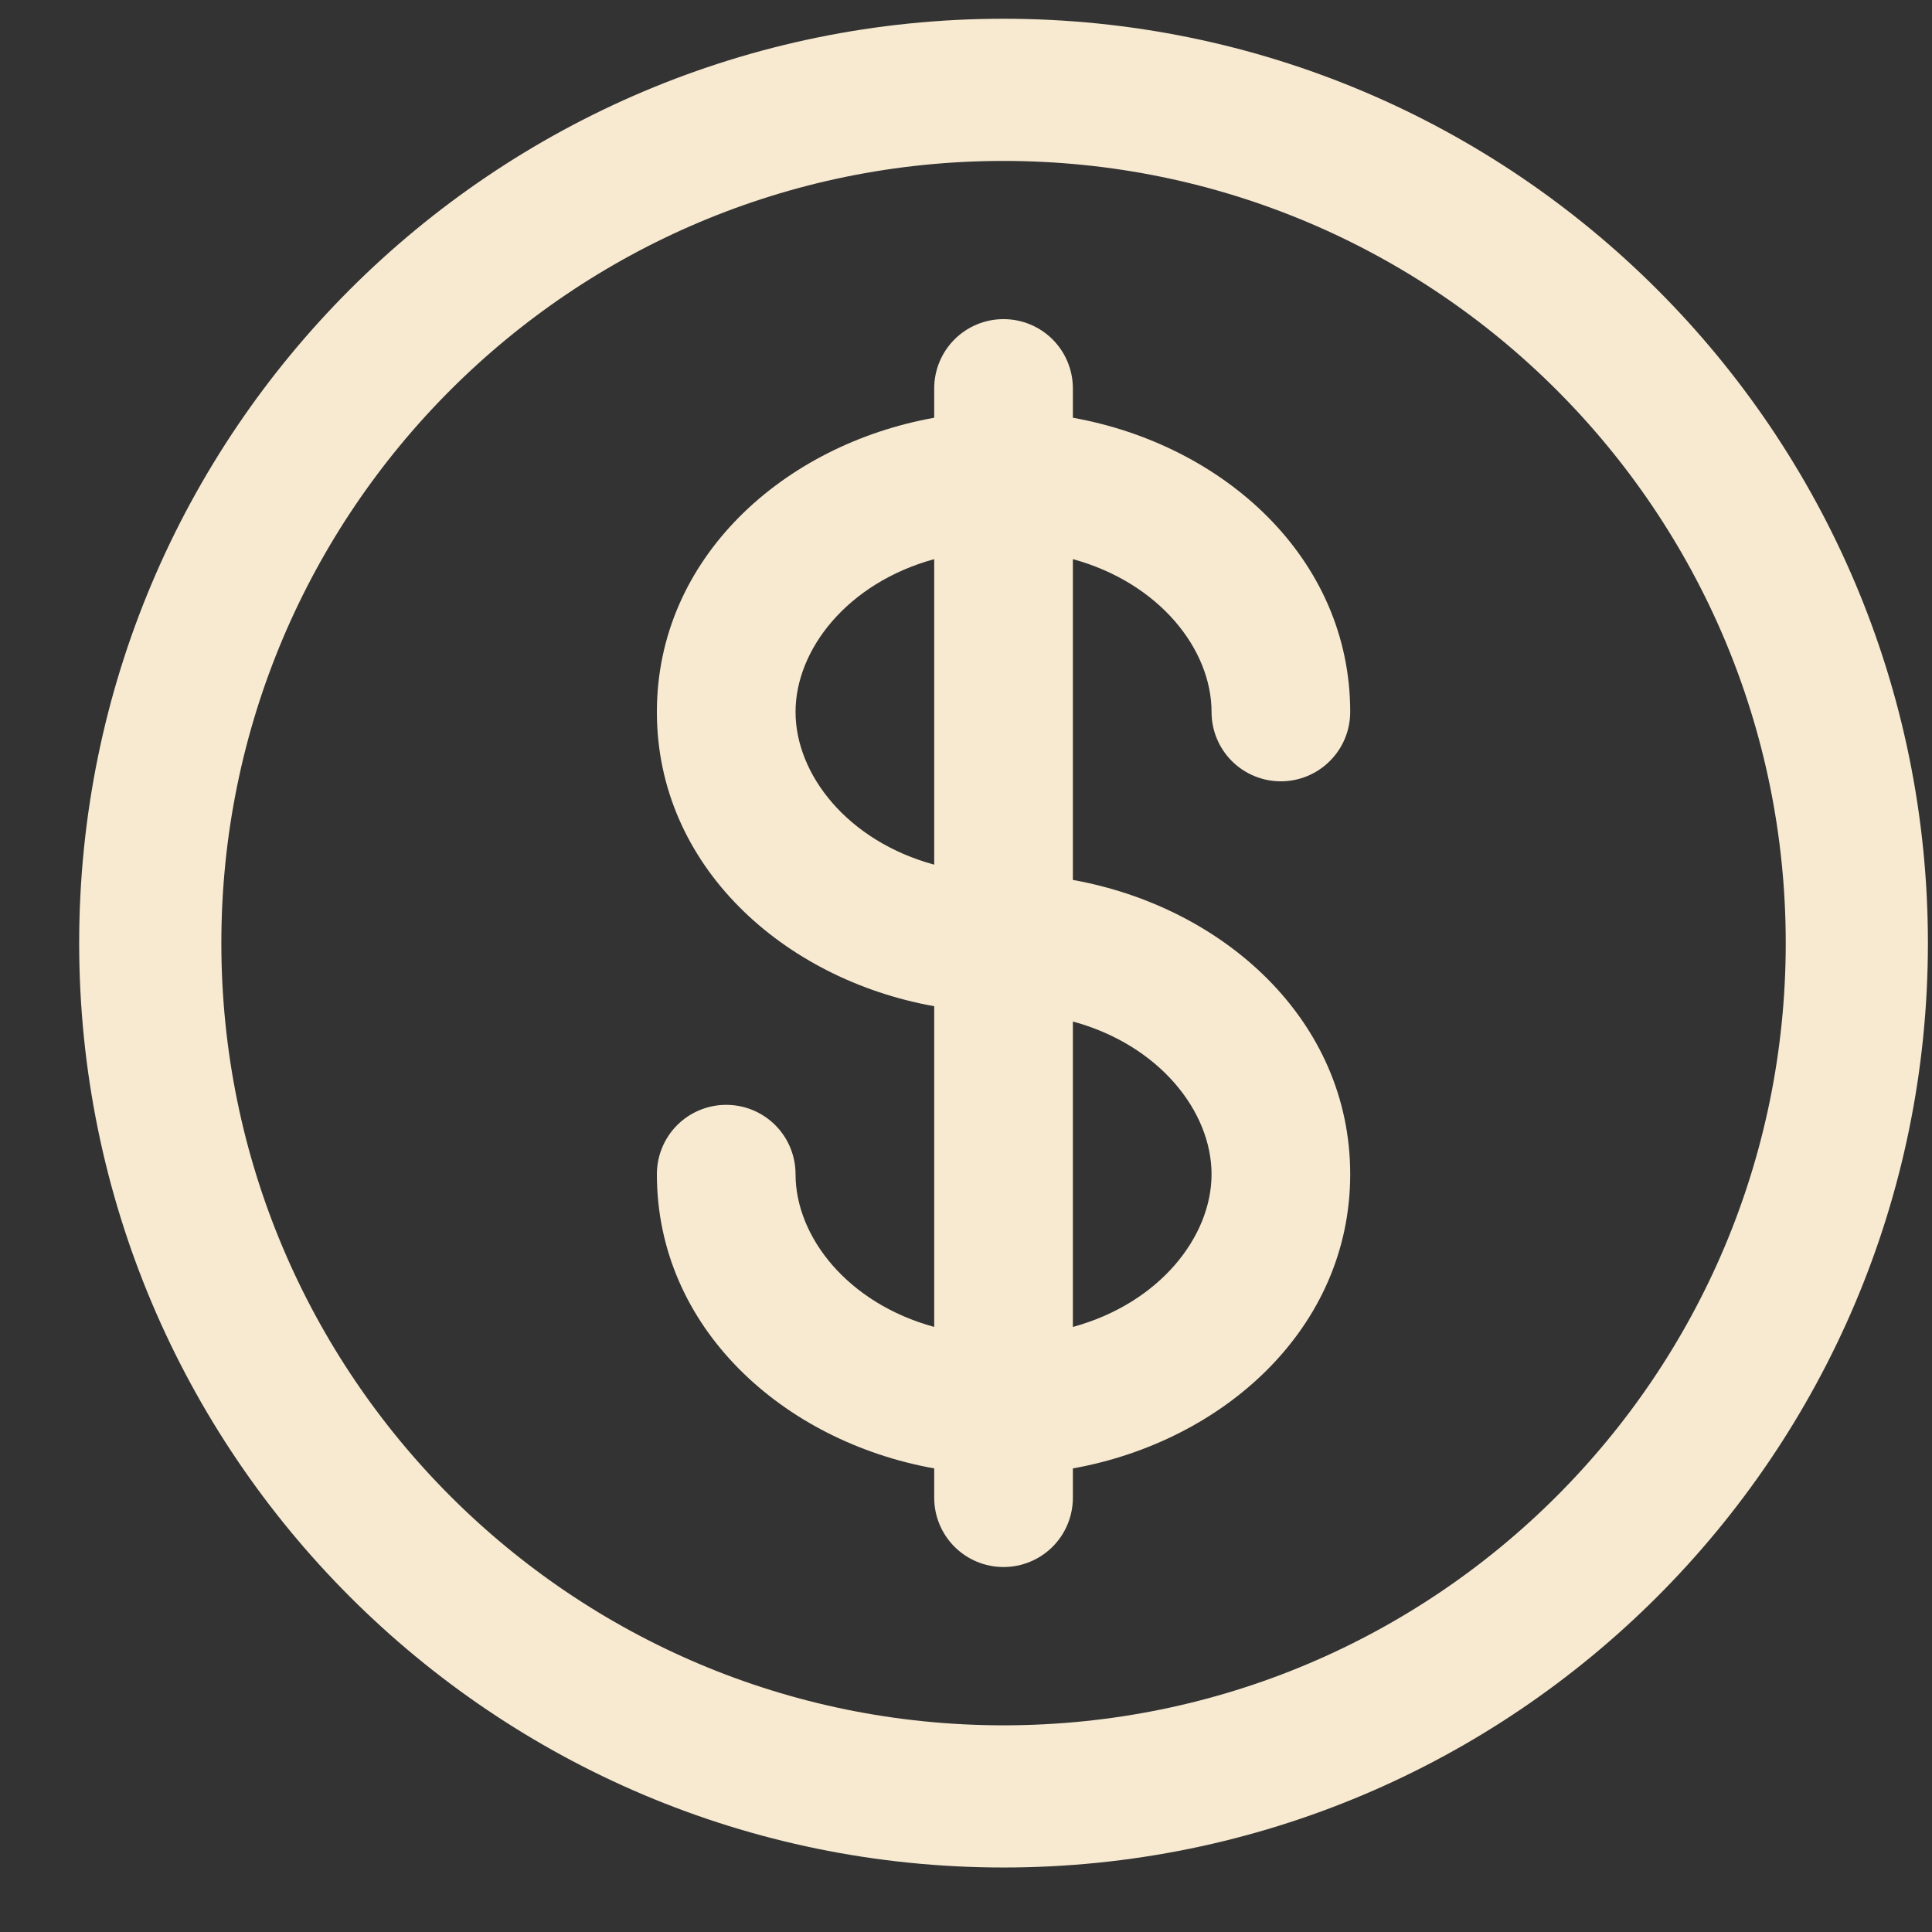 <svg width="22" height="22" viewBox="0 0 22 22" fill="none" xmlns="http://www.w3.org/2000/svg">
<rect x="0" y="0" width="22" height="22" fill="#333333" stroke="none"/>
<path d="M21.144 10.739C21.144 16.106 16.794 20.456 11.427 20.456C6.061 20.456 1.711 16.106 1.711 10.739C1.711 5.373 6.061 1.023 11.427 1.023C16.794 1.023 21.144 5.373 21.144 10.739Z" stroke="#F7EAD1" stroke-width="1.619"/>
<path fill-rule="evenodd" clip-rule="evenodd" d="M11.427 3.634C11.637 3.634 11.838 3.717 11.986 3.865C12.134 4.013 12.217 4.214 12.217 4.423V4.757C13.933 5.064 15.375 6.354 15.375 8.107C15.375 8.317 15.292 8.518 15.143 8.666C14.995 8.814 14.795 8.897 14.585 8.897C14.376 8.897 14.175 8.814 14.027 8.666C13.879 8.518 13.796 8.317 13.796 8.107C13.796 7.394 13.202 6.637 12.217 6.367V10.02C13.933 10.328 15.375 11.617 15.375 13.371C15.375 15.124 13.933 16.414 12.217 16.721V17.055C12.217 17.264 12.134 17.465 11.986 17.613C11.838 17.761 11.637 17.844 11.427 17.844C11.218 17.844 11.017 17.761 10.869 17.613C10.721 17.465 10.638 17.264 10.638 17.055V16.721C8.922 16.414 7.48 15.124 7.48 13.371C7.48 13.161 7.563 12.96 7.711 12.812C7.859 12.664 8.06 12.581 8.269 12.581C8.479 12.581 8.68 12.664 8.828 12.812C8.976 12.96 9.059 13.161 9.059 13.371C9.059 14.084 9.653 14.841 10.638 15.11V11.458C8.922 11.151 7.48 9.861 7.48 8.107C7.48 6.354 8.922 5.064 10.638 4.757V4.423C10.638 4.214 10.721 4.013 10.869 3.865C11.017 3.717 11.218 3.634 11.427 3.634ZM10.638 6.367C9.653 6.637 9.059 7.394 9.059 8.107C9.059 8.821 9.653 9.578 10.638 9.846V6.367ZM13.796 13.371C13.796 12.657 13.202 11.9 12.217 11.632V15.11C13.202 14.841 13.796 14.084 13.796 13.371Z" fill="#F7EAD1"/>
</svg>
